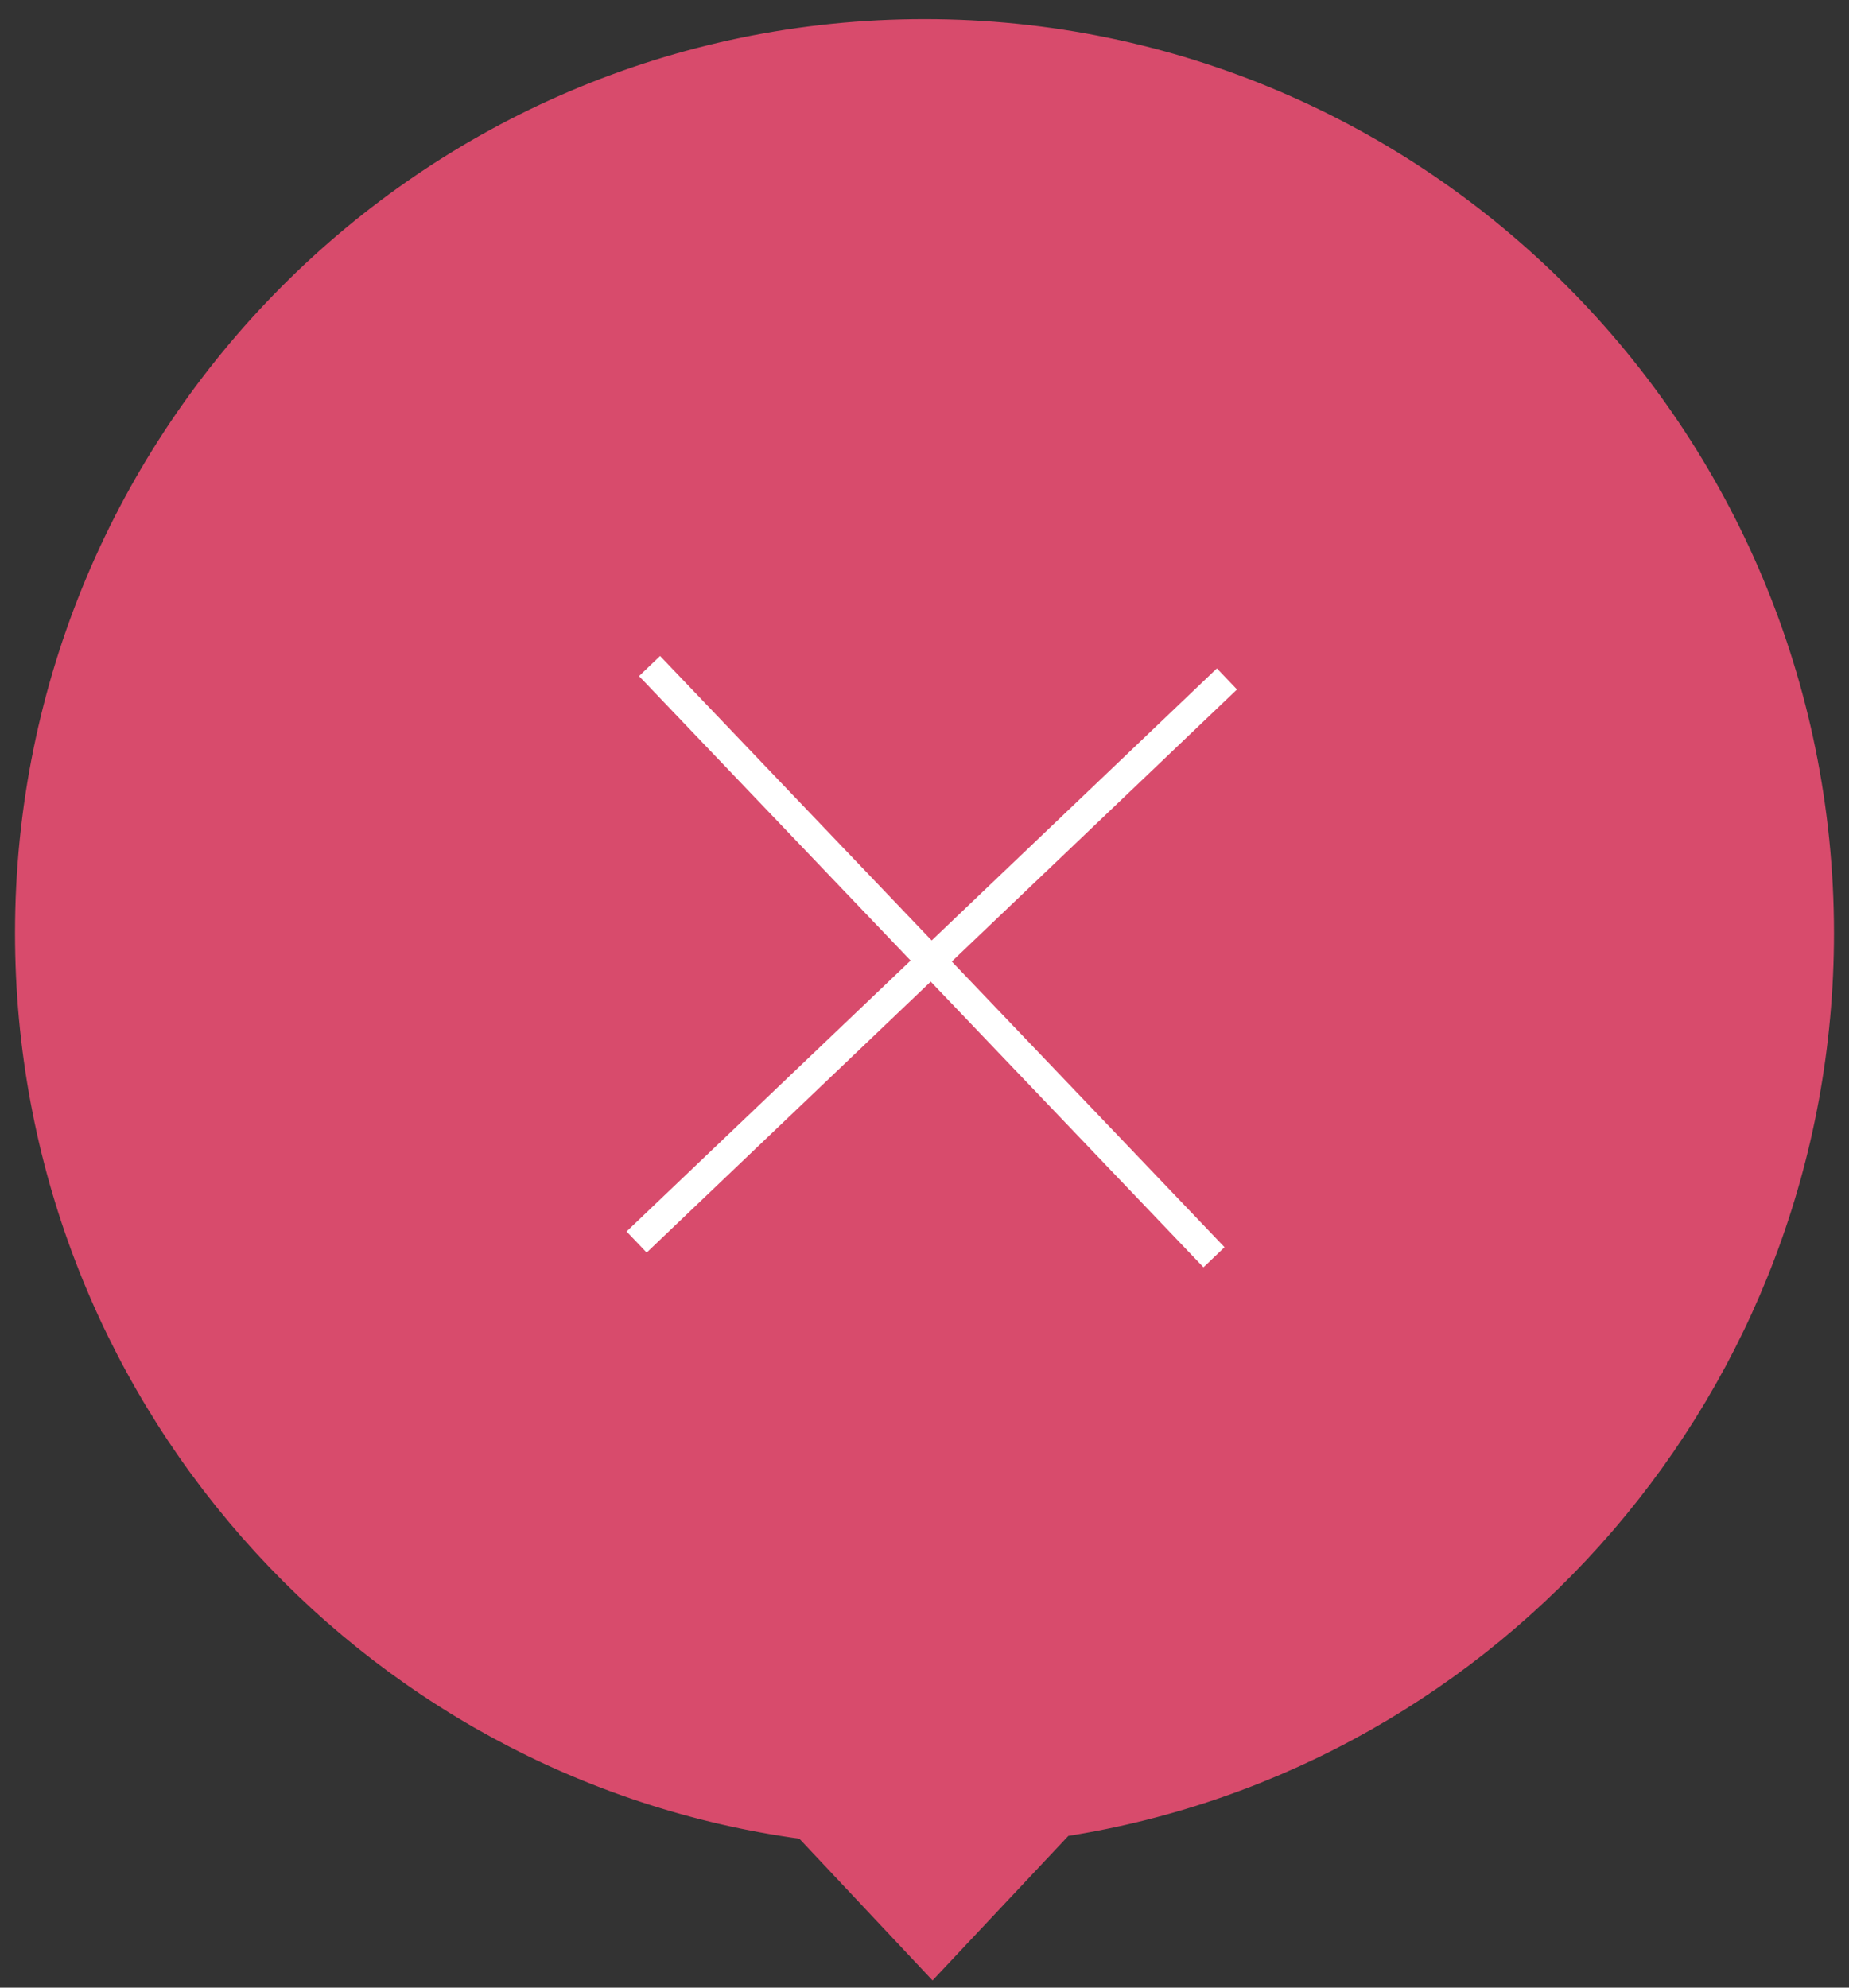 <?xml version="1.0" encoding="UTF-8" standalone="no"?>
<svg width="80px" height="86px" viewBox="0 0 80 86" version="1.1" xmlns="http://www.w3.org/2000/svg" xmlns:xlink="http://www.w3.org/1999/xlink" xmlns:sketch="http://www.bohemiancoding.com/sketch/ns">
    <rect x="0" y="0" width="80" height="86" fill="#333333" stroke="none"/>
    <!-- Generator: Sketch 3.2.2 (9983) - http://www.bohemiancoding.com/sketch -->
    <title>marker-mot-crossed-active</title>
    <desc>Created with Sketch.</desc>
    <defs></defs>
    <g id="Page-1" stroke="none" stroke-width="1" fill="none" fill-rule="evenodd" sketch:type="MSPage">
        <g id="marker-mot-crossed-active" sketch:type="MSLayerGroup" transform="translate(1, 1)">
            <g transform="translate(0, 0.177)" id="ic_plus-2-+-Shape-14" stroke-width="0.7" stroke="#D84B6C" fill="#D84B6C" sketch:type="MSShapeGroup">
                <g>
                    <g id="ic_plus-2">
                        <path d="M45.051,77.931 L39.348,84 L33.756,78.049 C14.697,75.474 0,59.062 0,39.2 C0,17.55 17.461,0 39,0 C60.539,0 78,17.55 78,39.2 C78,58.781 63.716,75.009 45.051,77.931 Z" id="Triangle-27"></path>
                    </g>
                </g>
            </g>
            <g id="mot-crossed-2" transform="translate(27, 28.177)" stroke="#FFFFFF" stroke-width="1.26" stroke-linecap="square" sketch:type="MSShapeGroup">
                <path d="M0.539,0.097 L24.091,24.766" id="Line-8"></path>
                <path d="M0,24.128 L24.63,0.634" id="Line-9"></path>
            </g>
        </g>
    </g>
</svg>